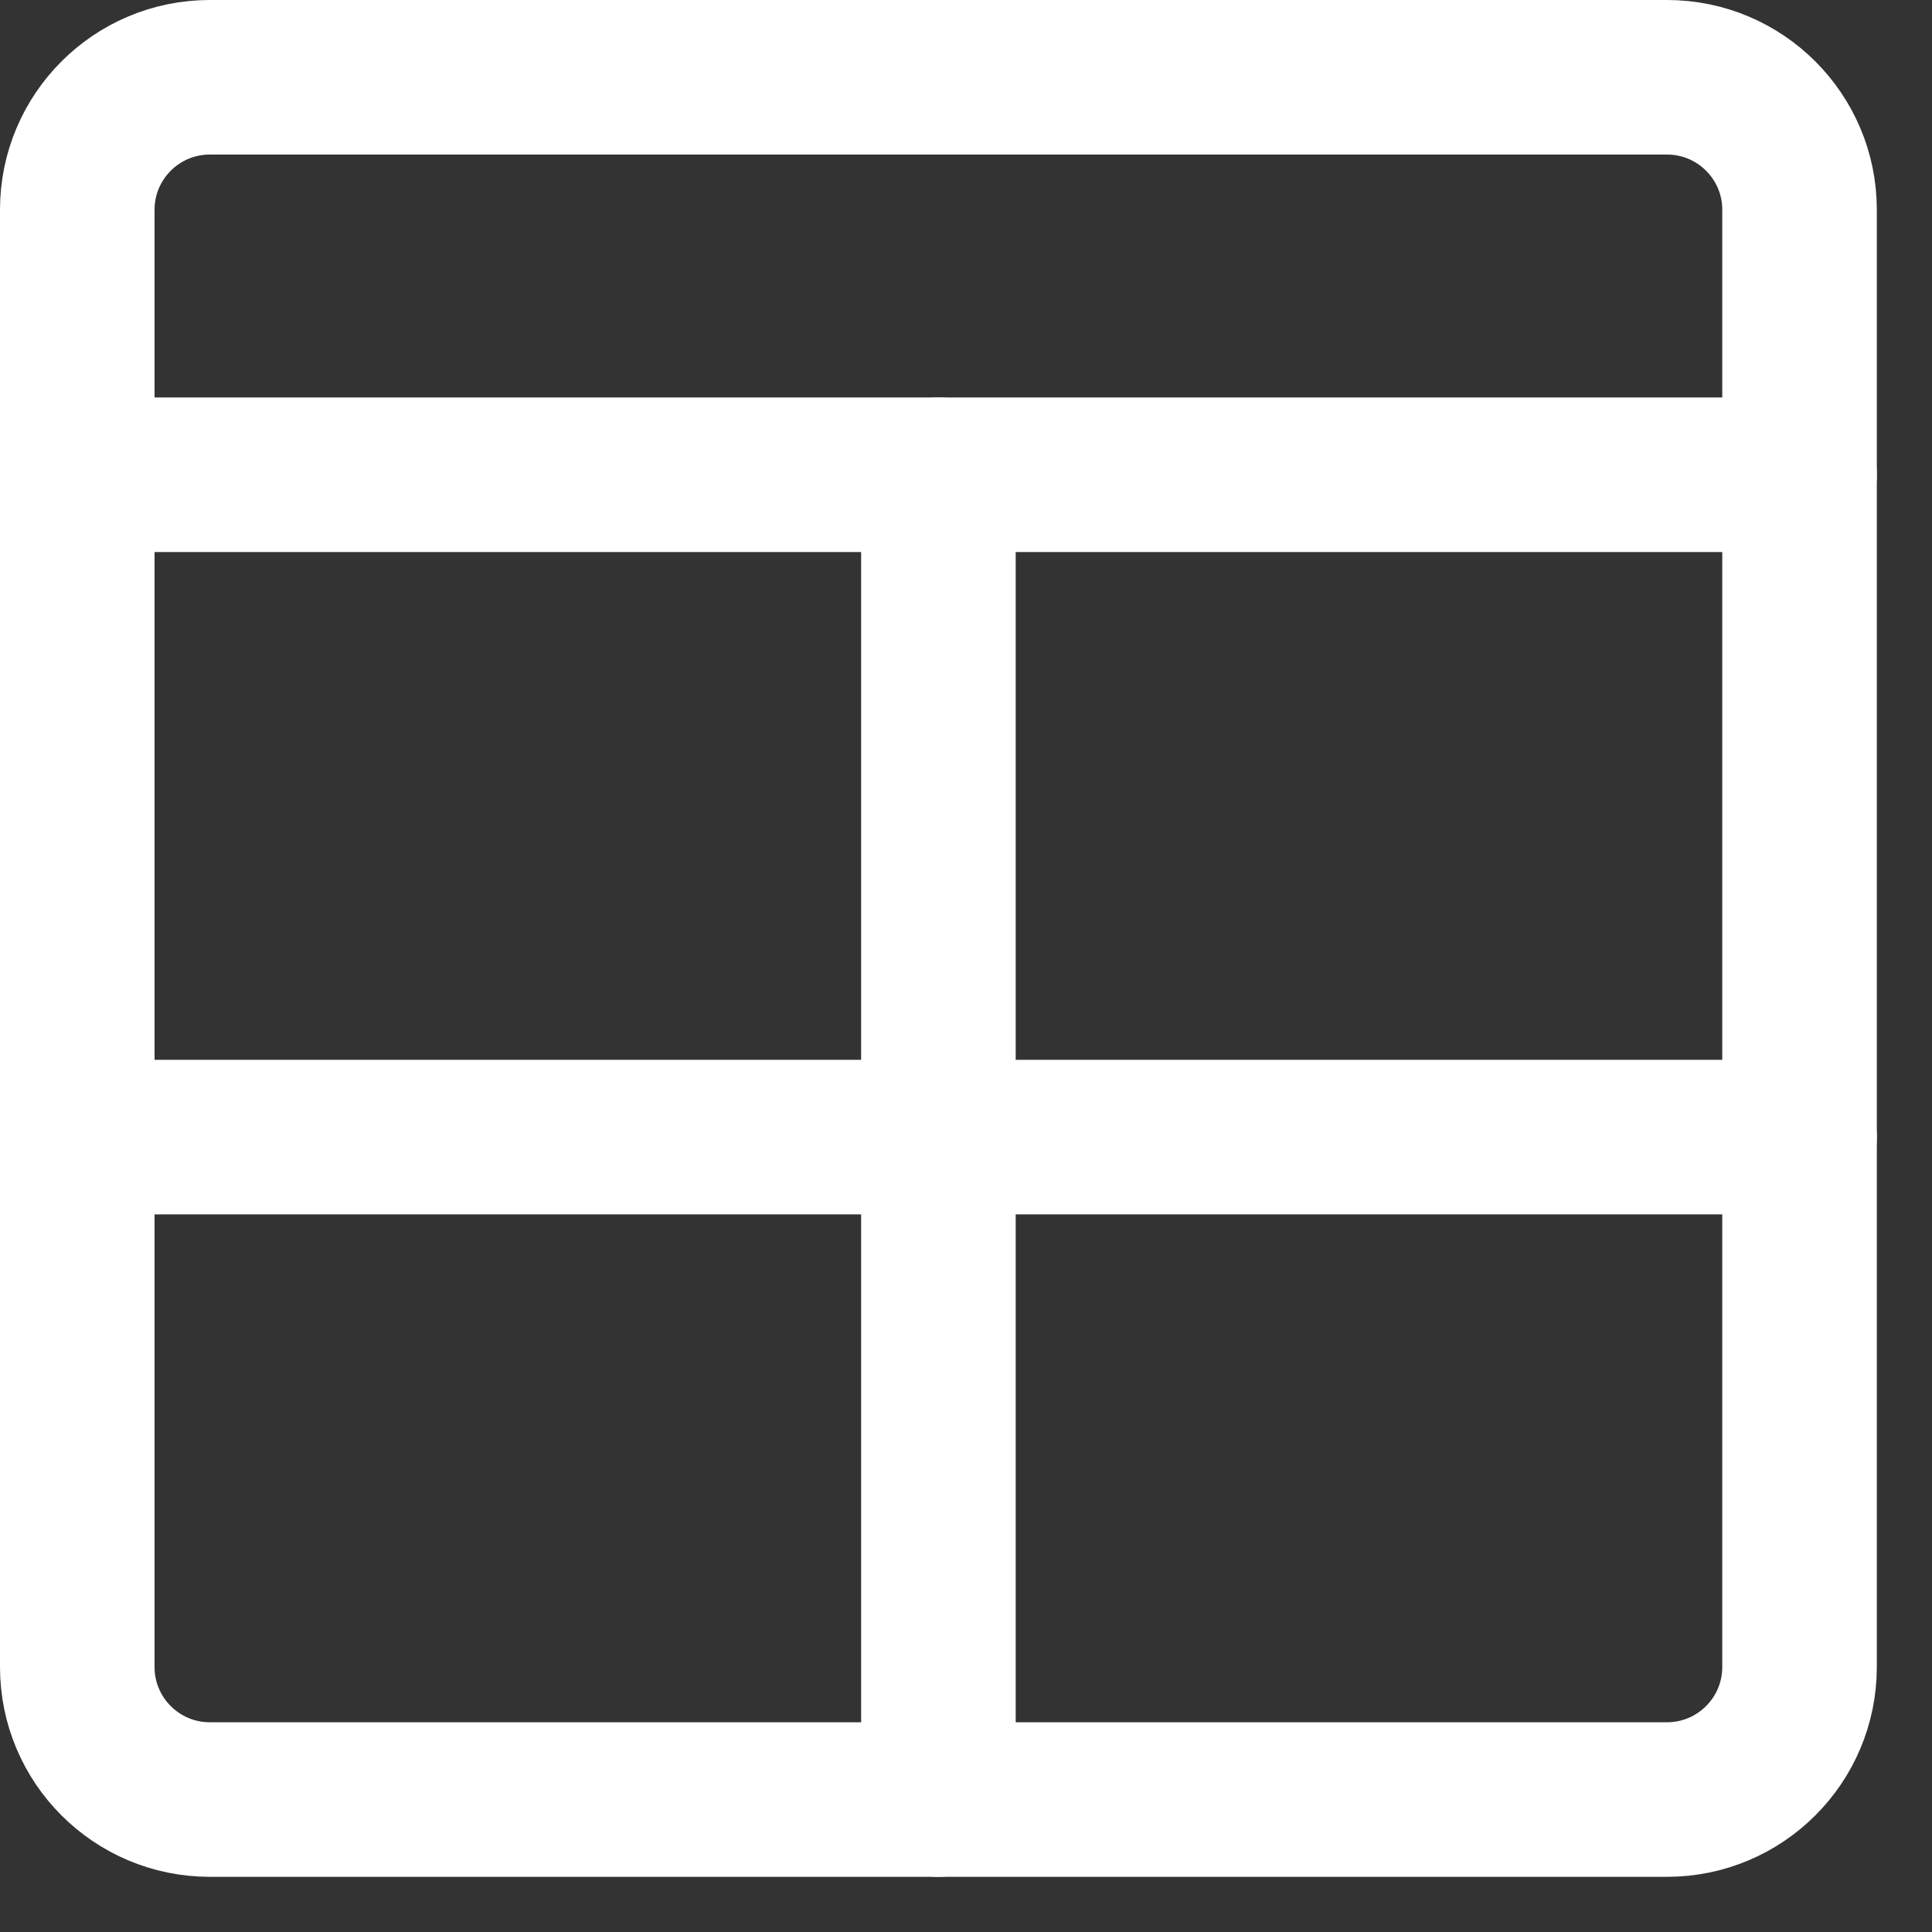 <svg width="25" height="25" viewBox="0 0 25 25" fill="none" xmlns="http://www.w3.org/2000/svg">
<rect x="0" y="0" width="25" height="25" fill="#333333" stroke="none"/>
<path d="M21.571 1H2.714C1.768 1 1 1.768 1 2.714V21.571C1 22.518 1.768 23.286 2.714 23.286H21.571C22.518 23.286 23.286 22.518 23.286 21.571V2.714C23.286 1.768 22.518 1 21.571 1Z" stroke="white" stroke-width="2" stroke-linecap="round" stroke-linejoin="round"/>
<path d="M1 6.143H23.286" stroke="white" stroke-width="2" stroke-linecap="round" stroke-linejoin="round"/>
<path d="M12.143 6.143V23.286" stroke="white" stroke-width="2" stroke-linecap="round" stroke-linejoin="round"/>
<path d="M1 14.714H23.286" stroke="white" stroke-width="2" stroke-linecap="round" stroke-linejoin="round"/>
</svg>
